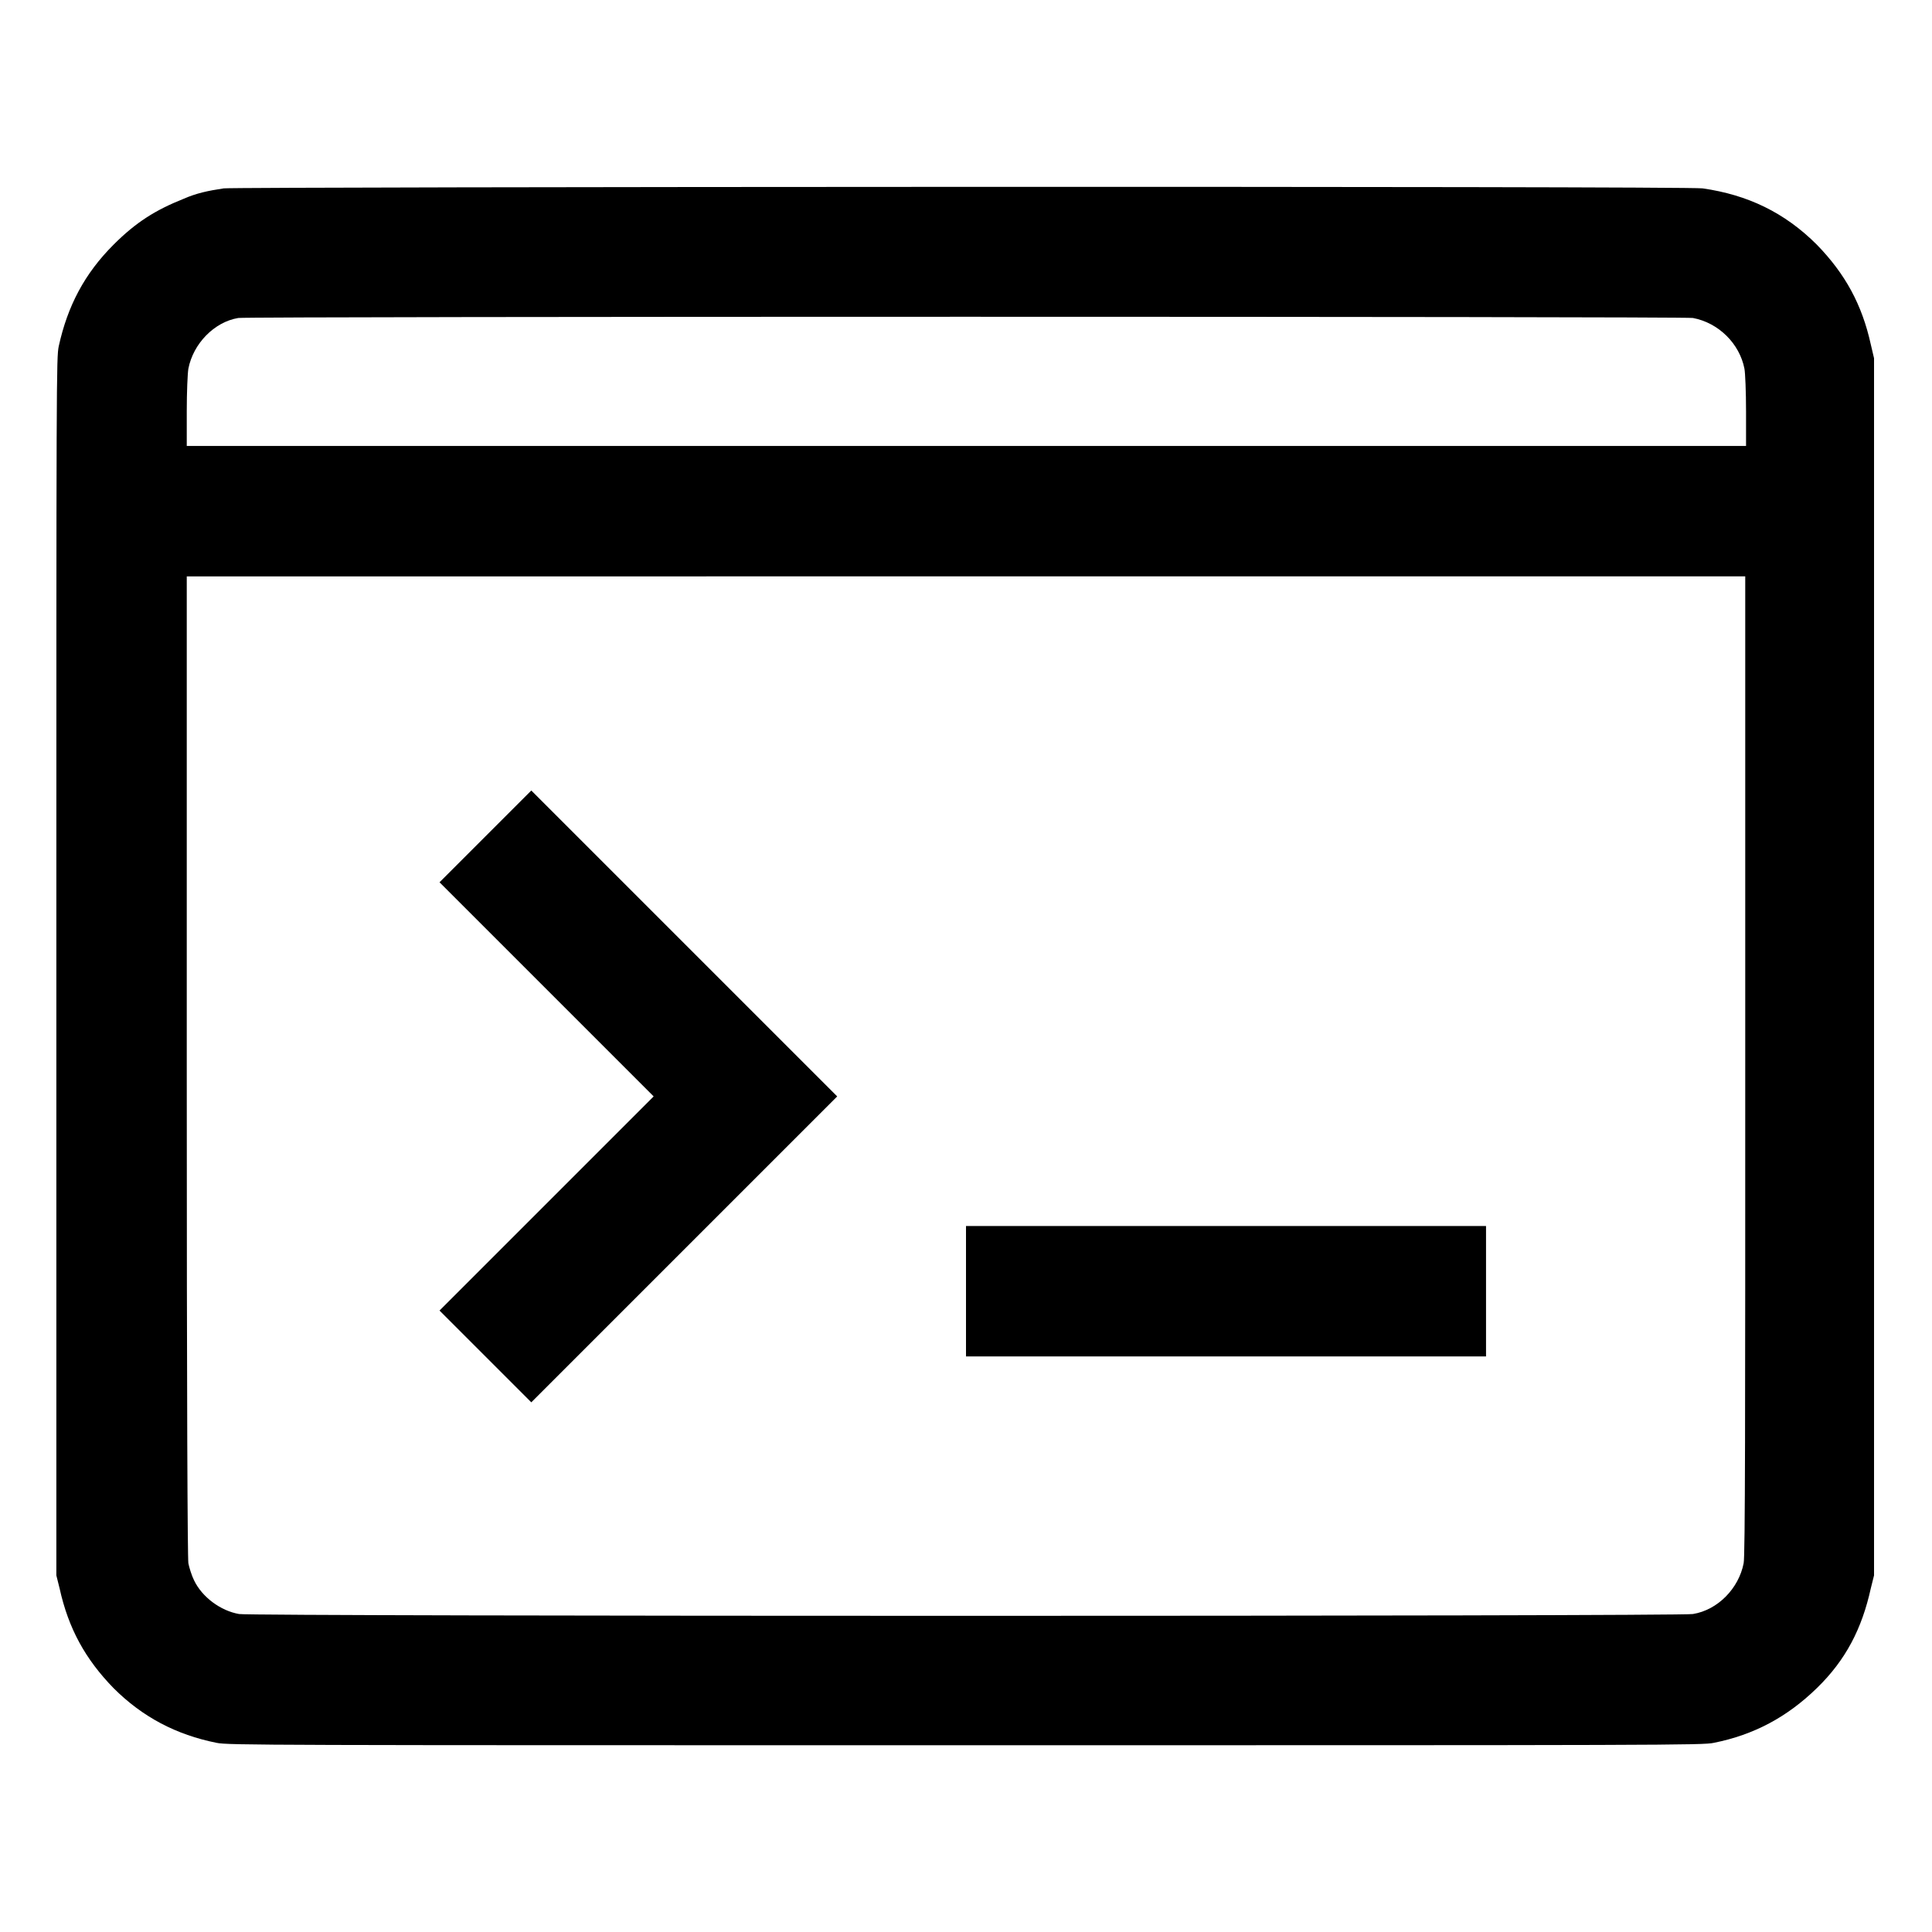 <?xml version="1.0" encoding="utf-8"?>
<!-- Generator: Adobe Illustrator 24.1.0, SVG Export Plug-In . SVG Version: 6.00 Build 0)  -->
<svg version="1.1"
	 id="svg14" xmlns:cc="http://creativecommons.org/ns#" xmlns:dc="http://purl.org/dc/elements/1.1/" xmlns:inkscape="http://www.inkscape.org/namespaces/inkscape" xmlns:rdf="http://www.w3.org/1999/02/22-rdf-syntax-ns#" xmlns:sodipodi="http://sodipodi.sourceforge.net/DTD/sodipodi-0.dtd" xmlns:svg="http://www.w3.org/2000/svg"
	 xmlns="http://www.w3.org/2000/svg" xmlns:xlink="http://www.w3.org/1999/xlink" x="0px" y="0px" viewBox="0 0 24 24"
	 style="enable-background:new 0 0 24 24;" xml:space="preserve">
<style type="text/css">
	.st0{fill:none;}
</style>
<sodipodi:namedview  bordercolor="#666666" borderopacity="1" gridtolerance="10" guidetolerance="10" id="namedview16" inkscape:current-layer="g12" inkscape:cx="30.711864" inkscape:cy="12" inkscape:pageopacity="0" inkscape:pageshadow="2" inkscape:window-height="1025" inkscape:window-maximized="1" inkscape:window-width="1853" inkscape:window-x="67" inkscape:window-y="27" inkscape:zoom="9.8333333" objecttolerance="10" pagecolor="#ffffff" showgrid="false">
	</sodipodi:namedview>
<g id="g5">
	<rect id="canvas_background" x="-1" y="-1" class="st0" width="582" height="402"/>
</g>
<g transform="translate(0,1600) scale(0.1,-0.1)">
	<path d="M27.8,15976.6c-2-0.3-3.4-0.6-5-1.3c-3.5-1.4-5.9-2.9-8.7-5.7c-3.6-3.6-5.7-7.6-6.8-12.6c-0.3-1.4-0.3-3.7-0.3-77.1v-75.6
		l0.4-1.6c1.1-5,3.2-8.8,6.7-12.4c3.6-3.6,7.8-5.8,12.8-6.8c1.4-0.3,6-0.3,93-0.3s91.7,0,93,0.3c5,1,9.1,3.2,12.8,6.8
		c3.6,3.5,5.6,7.4,6.7,12.4l0.4,1.6v75.6v75.6l-0.4,1.7c-1.1,5-3.2,8.8-6.7,12.4c-4,4-8.6,6.2-14.2,7
		C209.6,15976.9,29.6,15976.8,27.8,15976.6z M210.3,15960.5c3.2-0.6,5.8-3.2,6.4-6.3c0.1-0.5,0.2-2.9,0.2-5.3v-4.3H120H23.2v4.3
		c0,2.4,0.1,4.7,0.2,5.3c0.6,3.1,3.2,5.8,6.2,6.3C30.7,15960.7,209.1,15960.7,210.3,15960.5z M216.8,15867.6c0-43,0-61.1-0.2-61.8
		c-0.6-3.1-3.2-5.8-6.3-6.3c-1.4-0.3-179.3-0.3-180.6,0c-2.3,0.4-4.6,2.1-5.6,4.2c-0.3,0.6-0.6,1.6-0.7,2.1
		c-0.1,0.7-0.2,19.3-0.2,61.8v60.8H120h96.8V15867.6z"/>
	<path d="M60.3,15896.1l-5.7-5.7l13.3-13.3l13.3-13.3l-13.3-13.3l-13.3-13.3l5.7-5.7l5.7-5.7l19,19l19,19l-19,19
		c-10.4,10.4-19,19-19,19S63.4,15899.2,60.3,15896.1z"/>
	<path d="M120,15839.6v-8.1h32.3h32.3v8.1v8.1h-32.3H120V15839.6z"/>
</g>
</svg>
